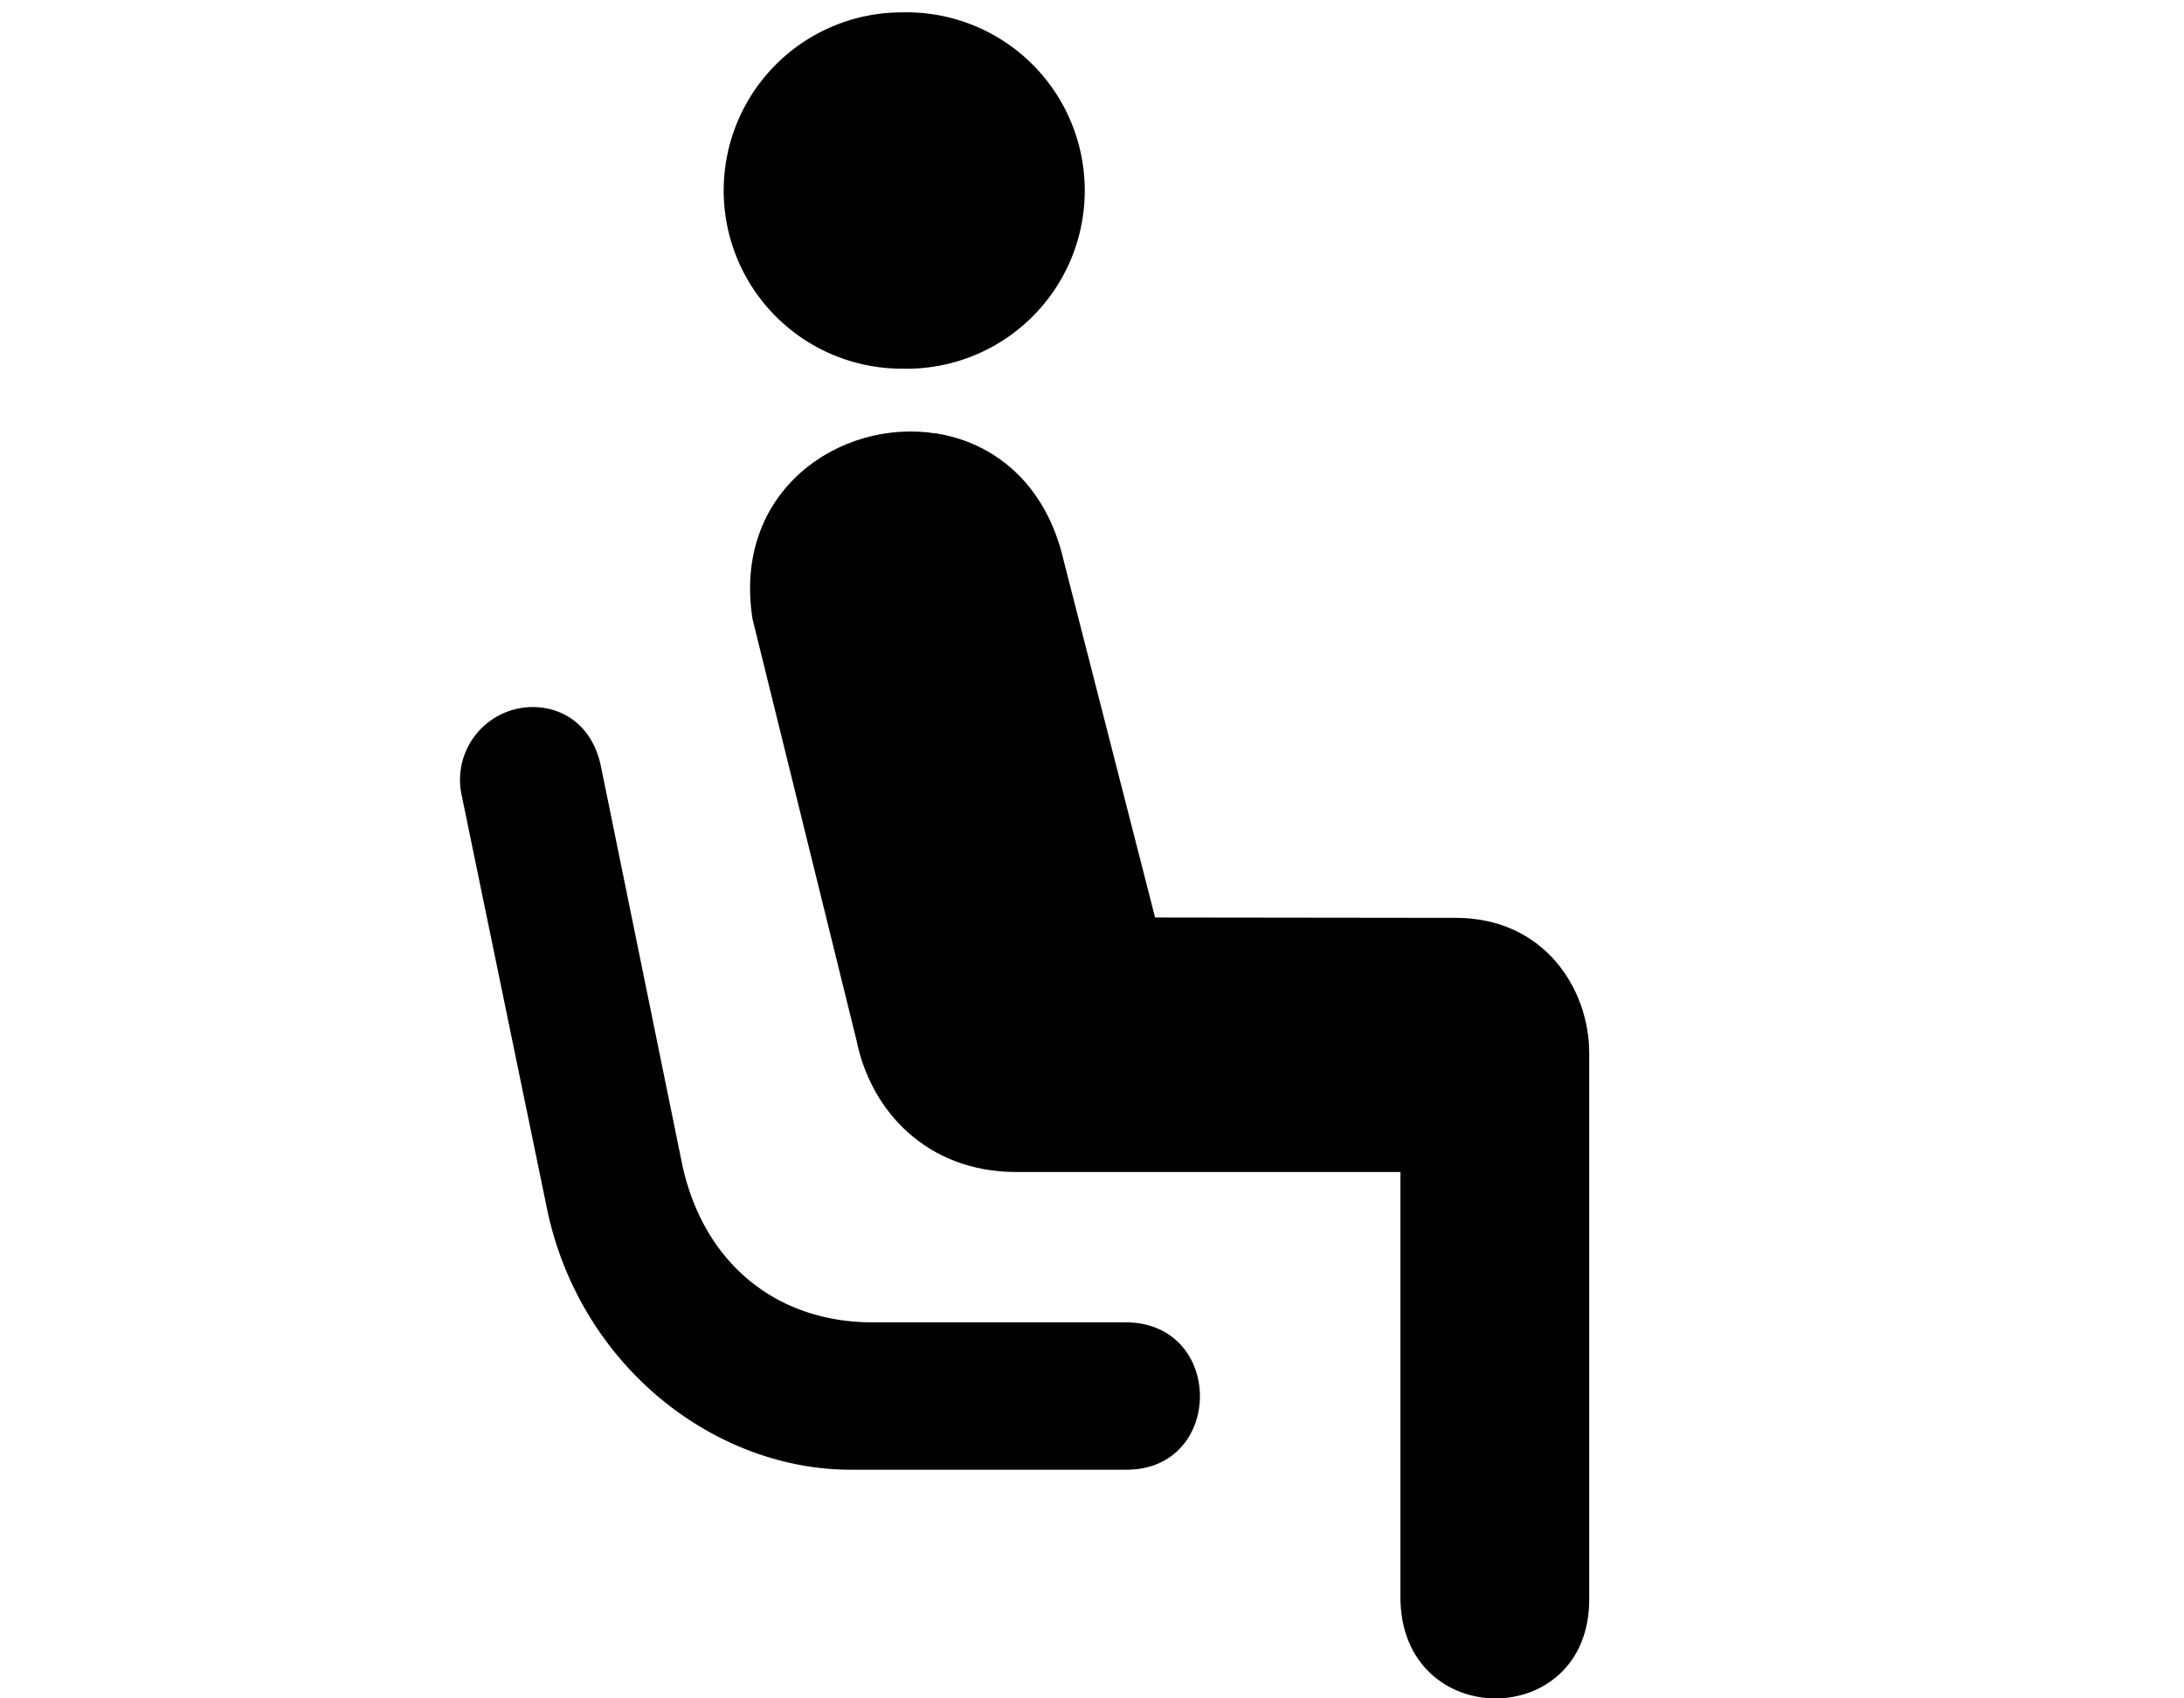 <svg xmlns="http://www.w3.org/2000/svg" width="18" height="14" viewBox="0 0 18 14"><path d="M7.713 3.573c-.787-.124-1.677.472-1.511 1.529l.857 3.473c.116.579.578 1.086 1.317 1.086h3.166v3.504c0 1.108 1.556 1.113 1.556.019V8.682c0-.536-.376-1.116-1.099-1.116L9.52 7.563l-.752-2.936c-.147-.648-.583-.981-1.055-1.055v.001Z"/><path d="M4.48 5.835a.6.6 0 0 0-.674.725l.71 3.441c.287 1.284 1.39 2.114 2.495 2.114h2.273c.807 0 .811-1.215-.01-1.215H7.188c-.753 0-1.375-.45-1.563-1.289l-.672-3.293c-.062-.3-.26-.452-.474-.483ZM7.433.102a1.468 1.468 0 1 0 0 2.937 1.469 1.469 0 1 0 0-2.937Z"/></svg>
